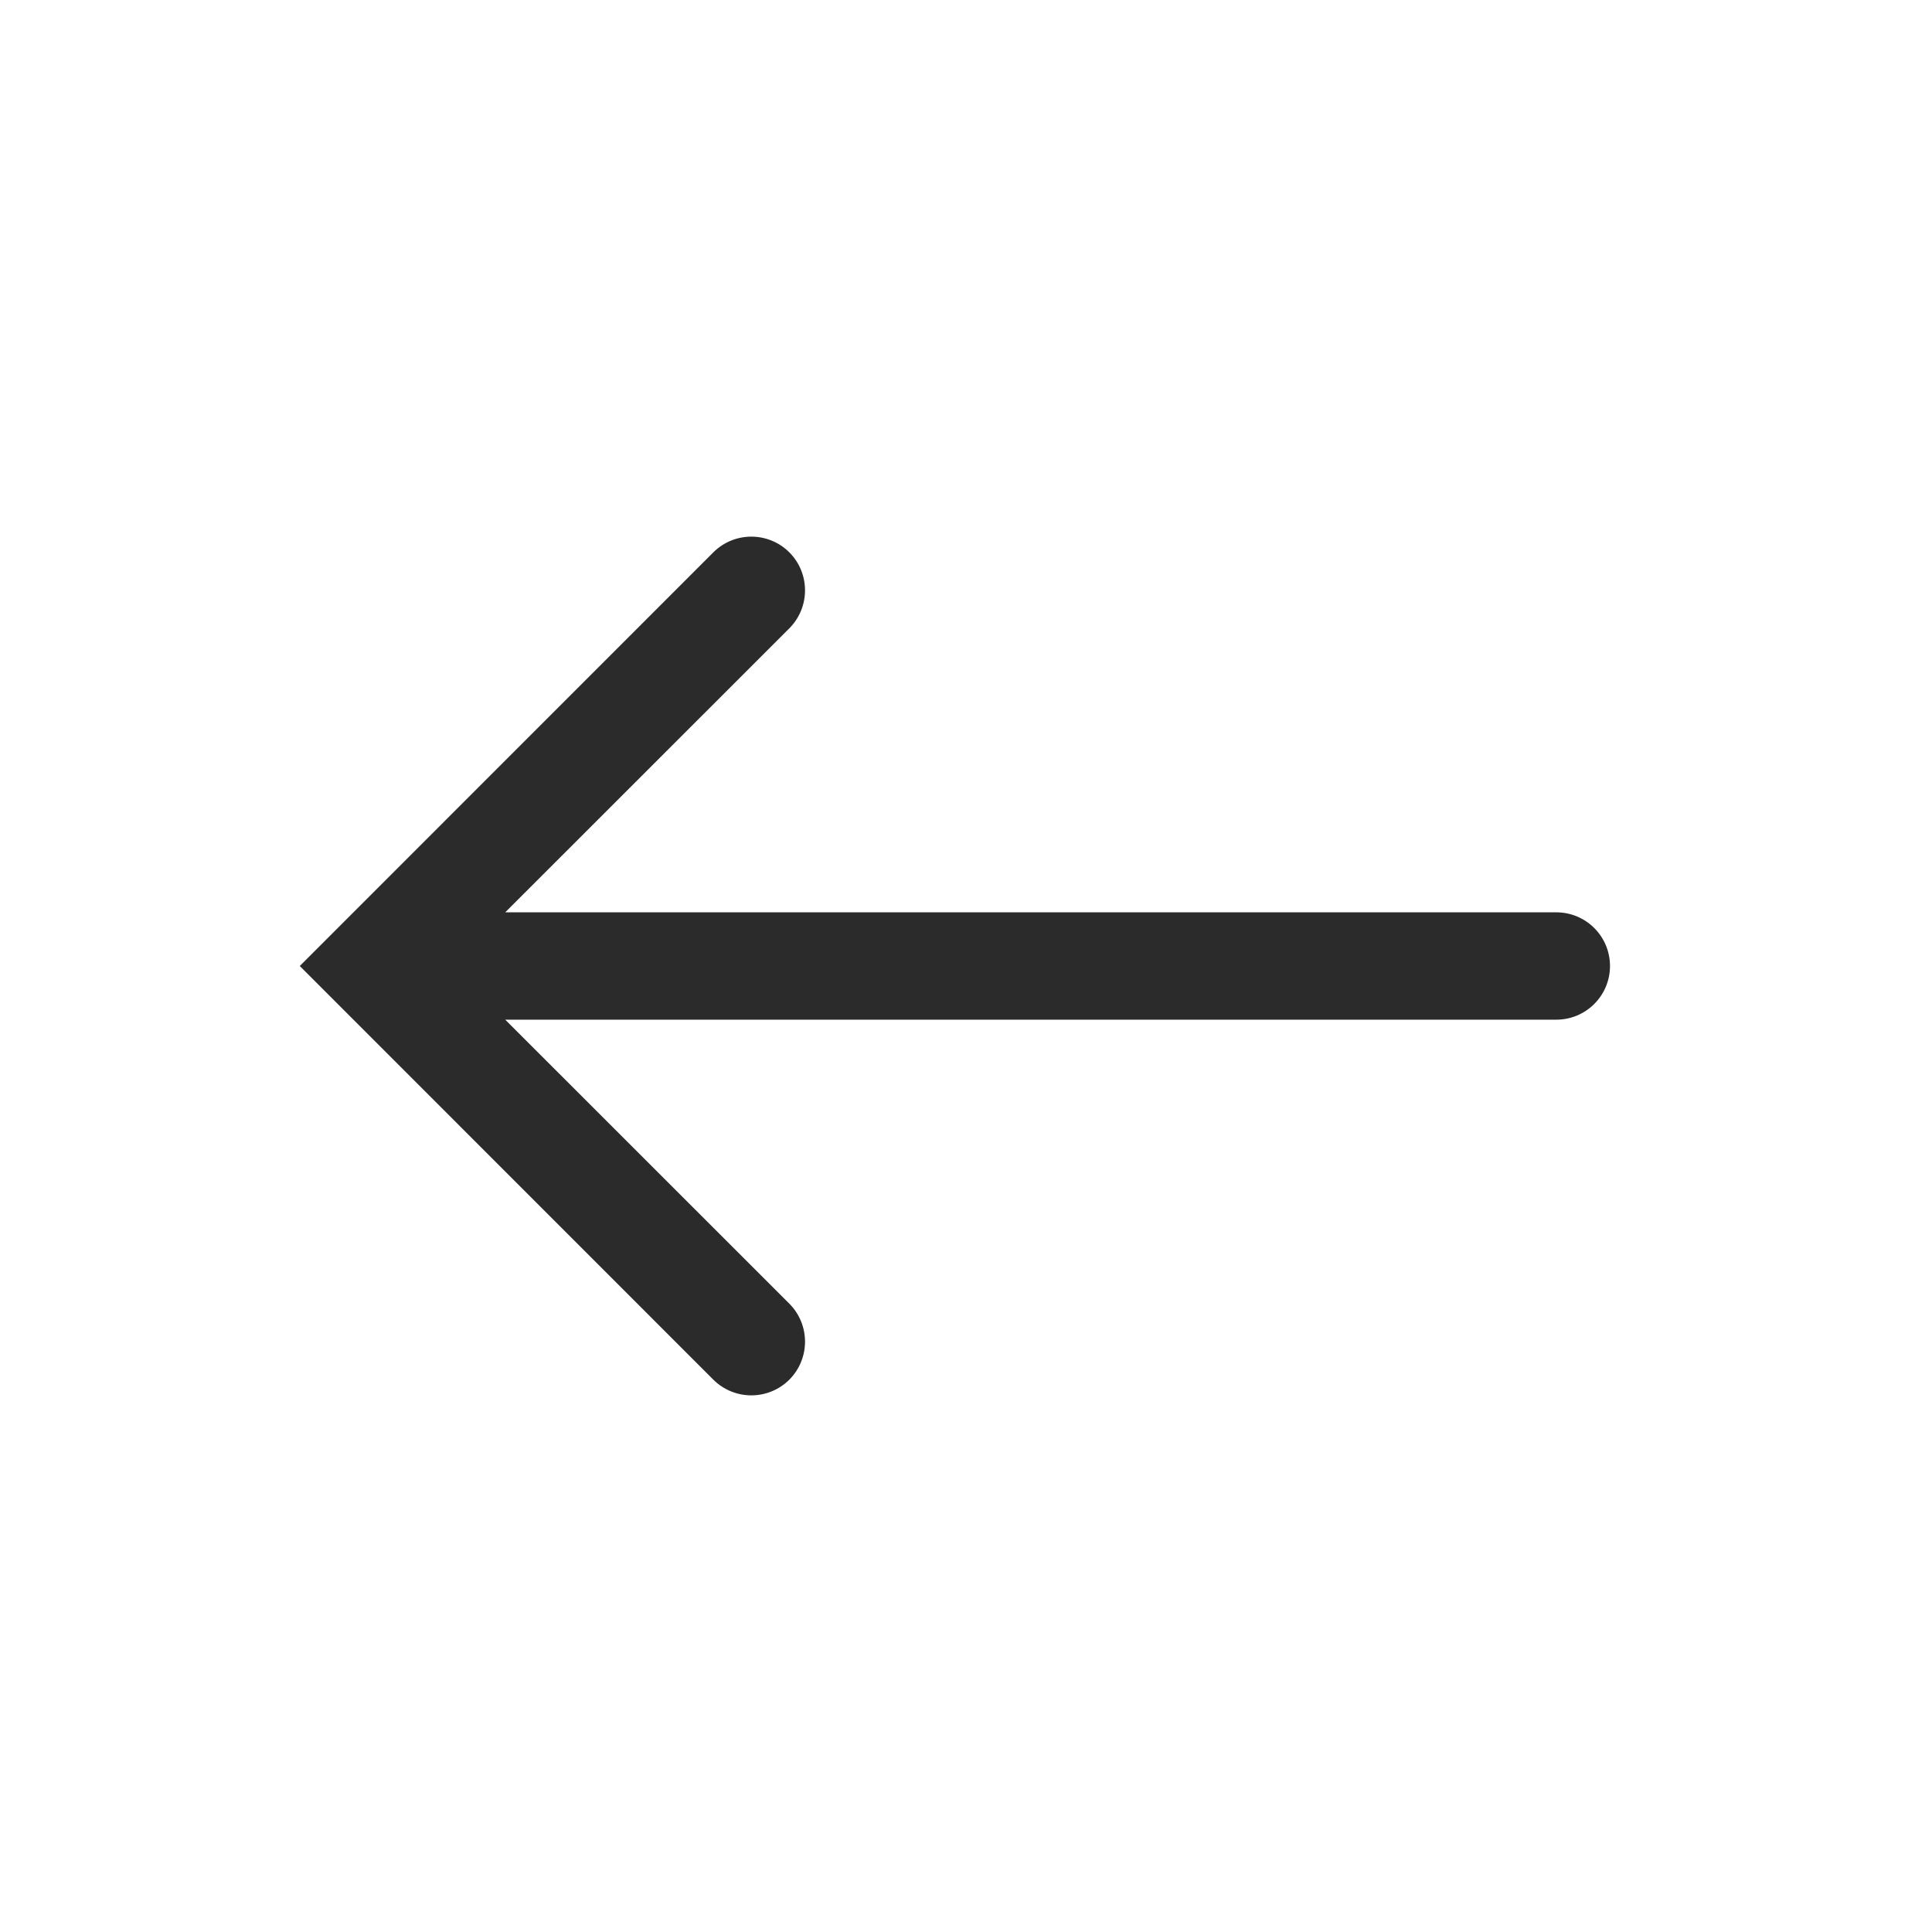 <svg width="18" height="18" viewBox="0 0 18 18" fill="none" xmlns="http://www.w3.org/2000/svg">
<path fill-rule="evenodd" clip-rule="evenodd" d="M7.354 5.854C7.549 5.658 7.549 5.342 7.354 5.146C7.158 4.951 6.842 4.951 6.646 5.146L2.793 9L6.646 12.854C6.842 13.049 7.158 13.049 7.354 12.854C7.549 12.658 7.549 12.342 7.354 12.146L4.707 9.5H14.5C14.776 9.5 15 9.276 15 9C15 8.724 14.776 8.5 14.5 8.5H4.707L7.354 5.854Z" fill="#2B2B2C"/>
</svg>
